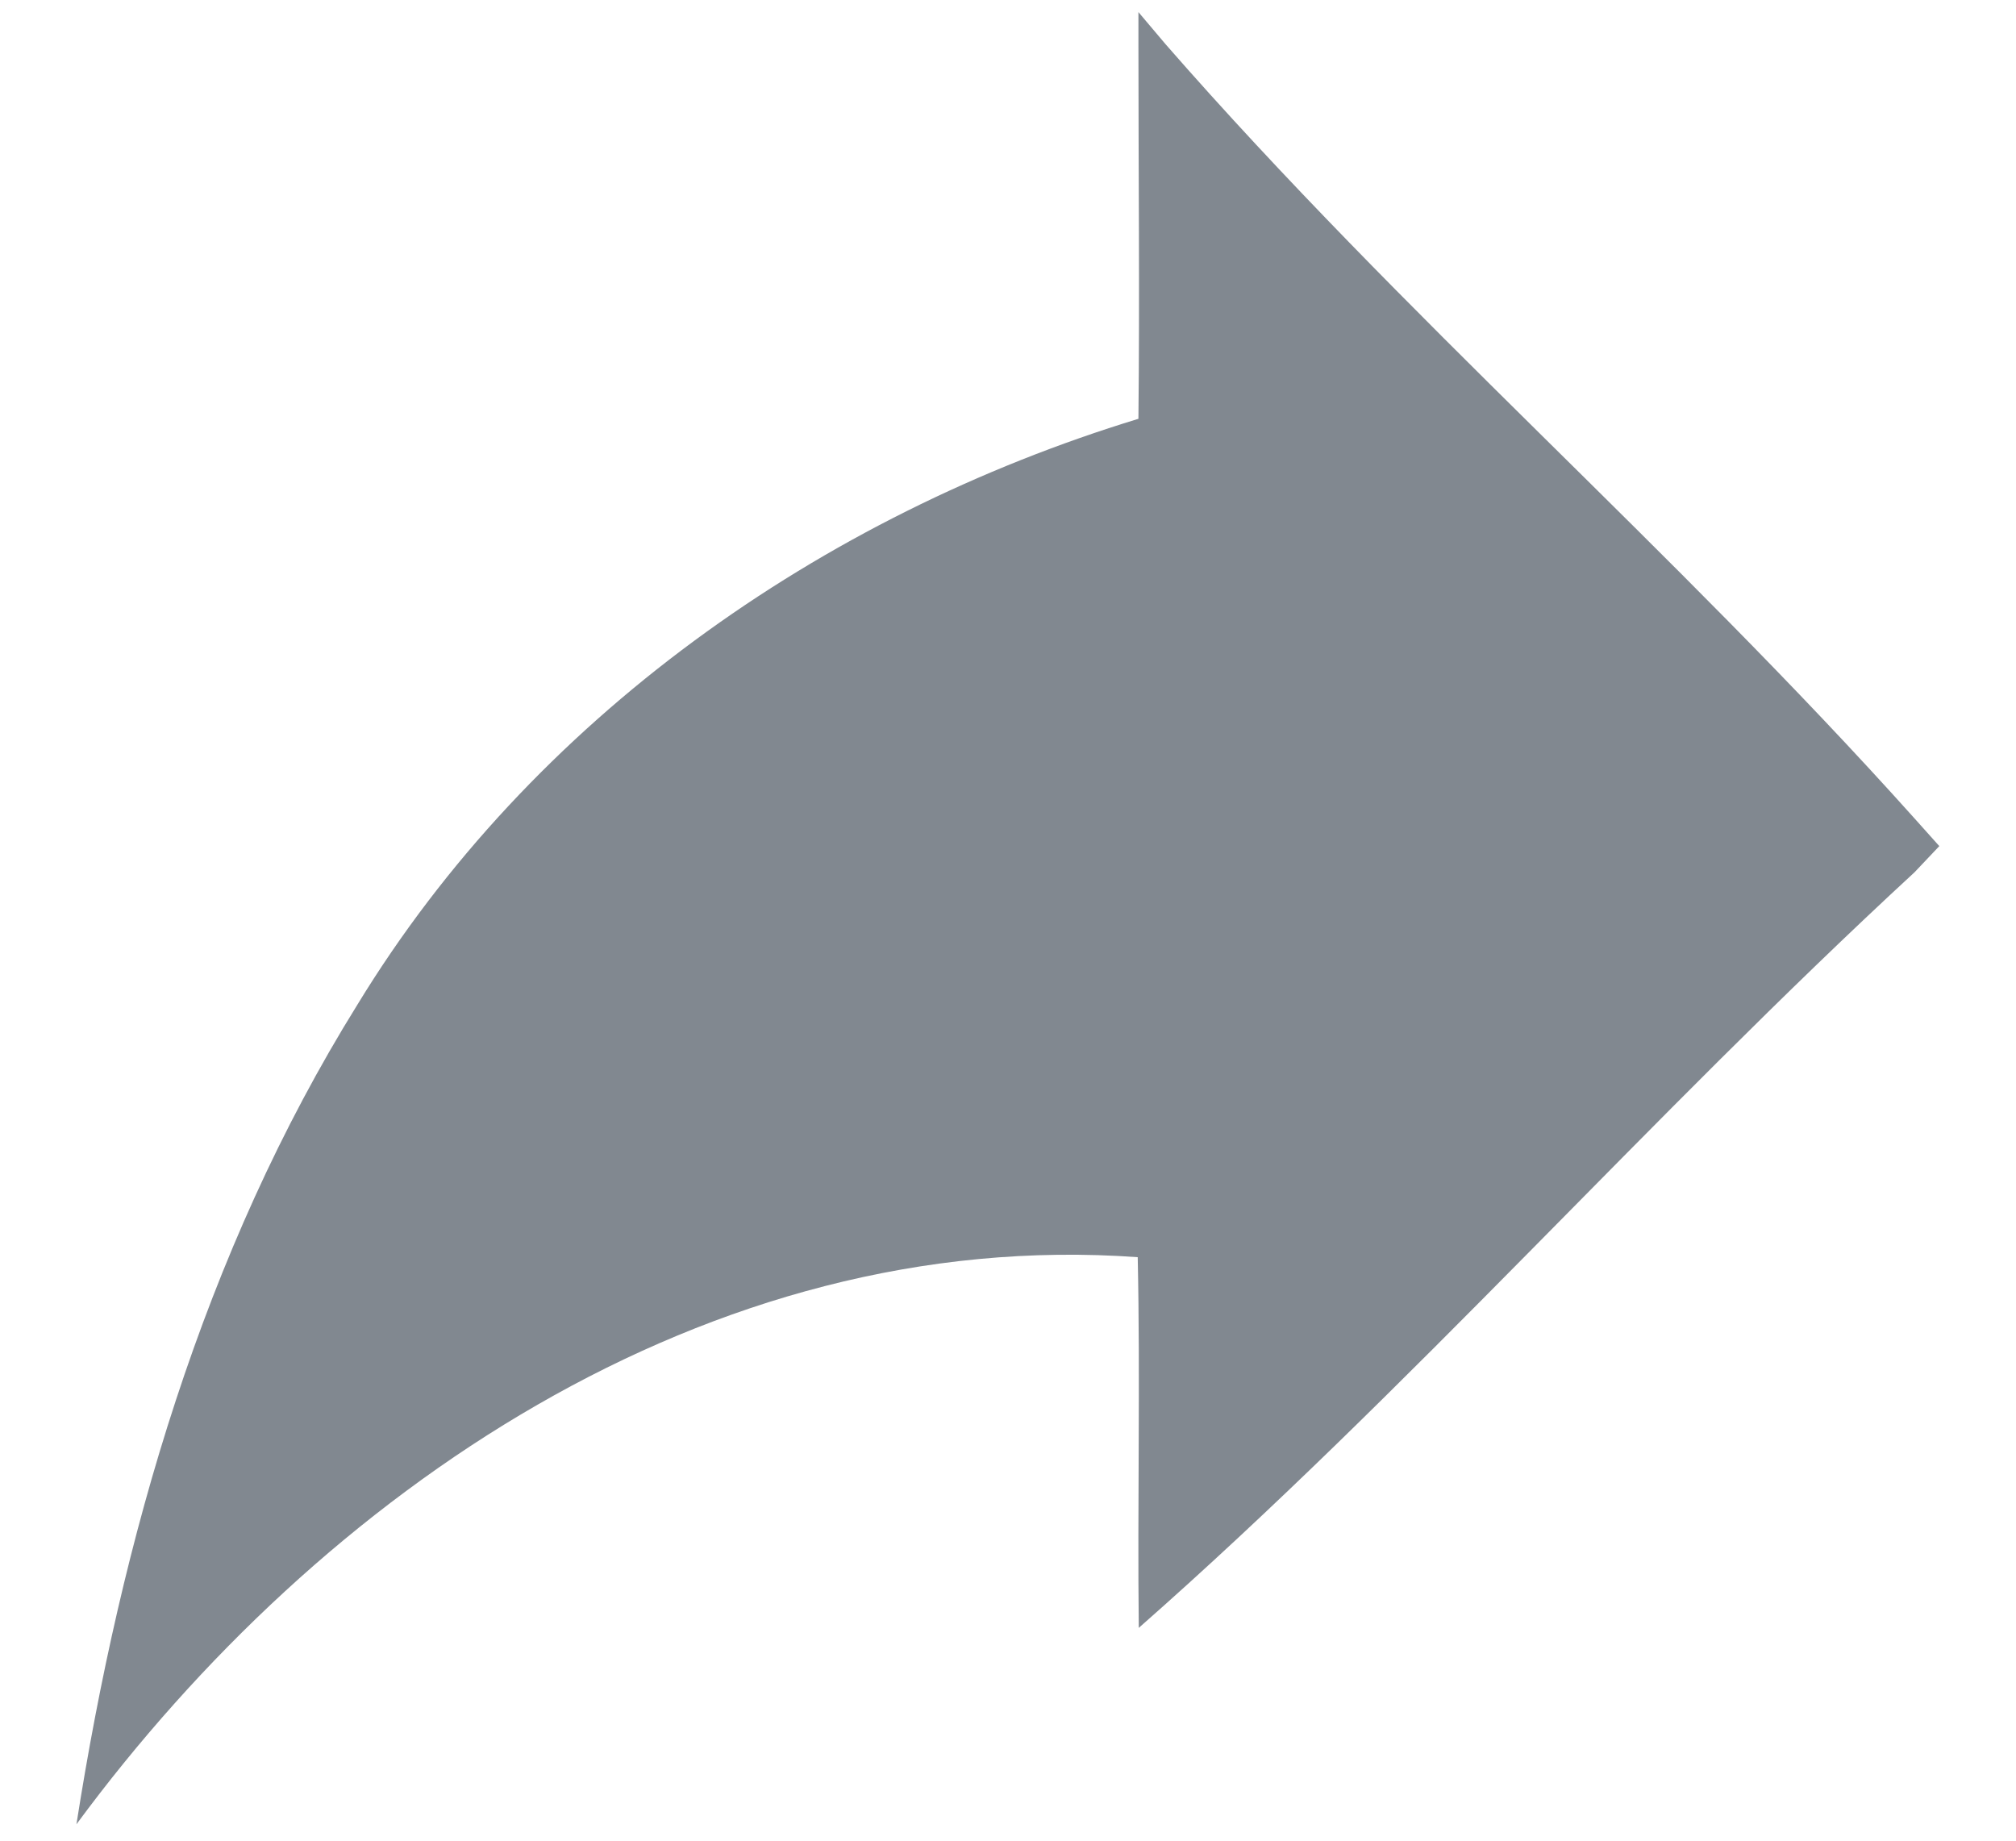 <?xml version="1.0" encoding="utf-8"?>
<!-- Generator: Adobe Illustrator 16.0.0, SVG Export Plug-In . SVG Version: 6.00 Build 0)  -->
<!DOCTYPE svg PUBLIC "-//W3C//DTD SVG 1.1//EN" "http://www.w3.org/Graphics/SVG/1.1/DTD/svg11.dtd">
<svg version="1.1" id="Layer_1" xmlns="http://www.w3.org/2000/svg" xmlns:xlink="http://www.w3.org/1999/xlink" x="0px" y="0px"
	 width="23px" height="21px" viewBox="1.354 2 23 21" enable-background="new 1.354 2 23 21" xml:space="preserve">
<path fill="#818890" d="M23.197,11.338c-2.747-3.067-5.835-5.729-8.544-8.832l-0.311-0.368v0.368c0,1.427,0.015,2.852,0,4.272
	c-3.622,1.105-6.921,3.42-8.911,6.685c-1.759,2.829-2.692,6.081-3.205,9.35c2.788-3.783,7.202-6.824,12.108-6.47
	c0.03,1.407-0.004,2.815,0.012,4.229c3.08-2.709,5.829-5.834,8.851-8.621l0.282-0.298L23.197,11.338z"/>
</svg>
